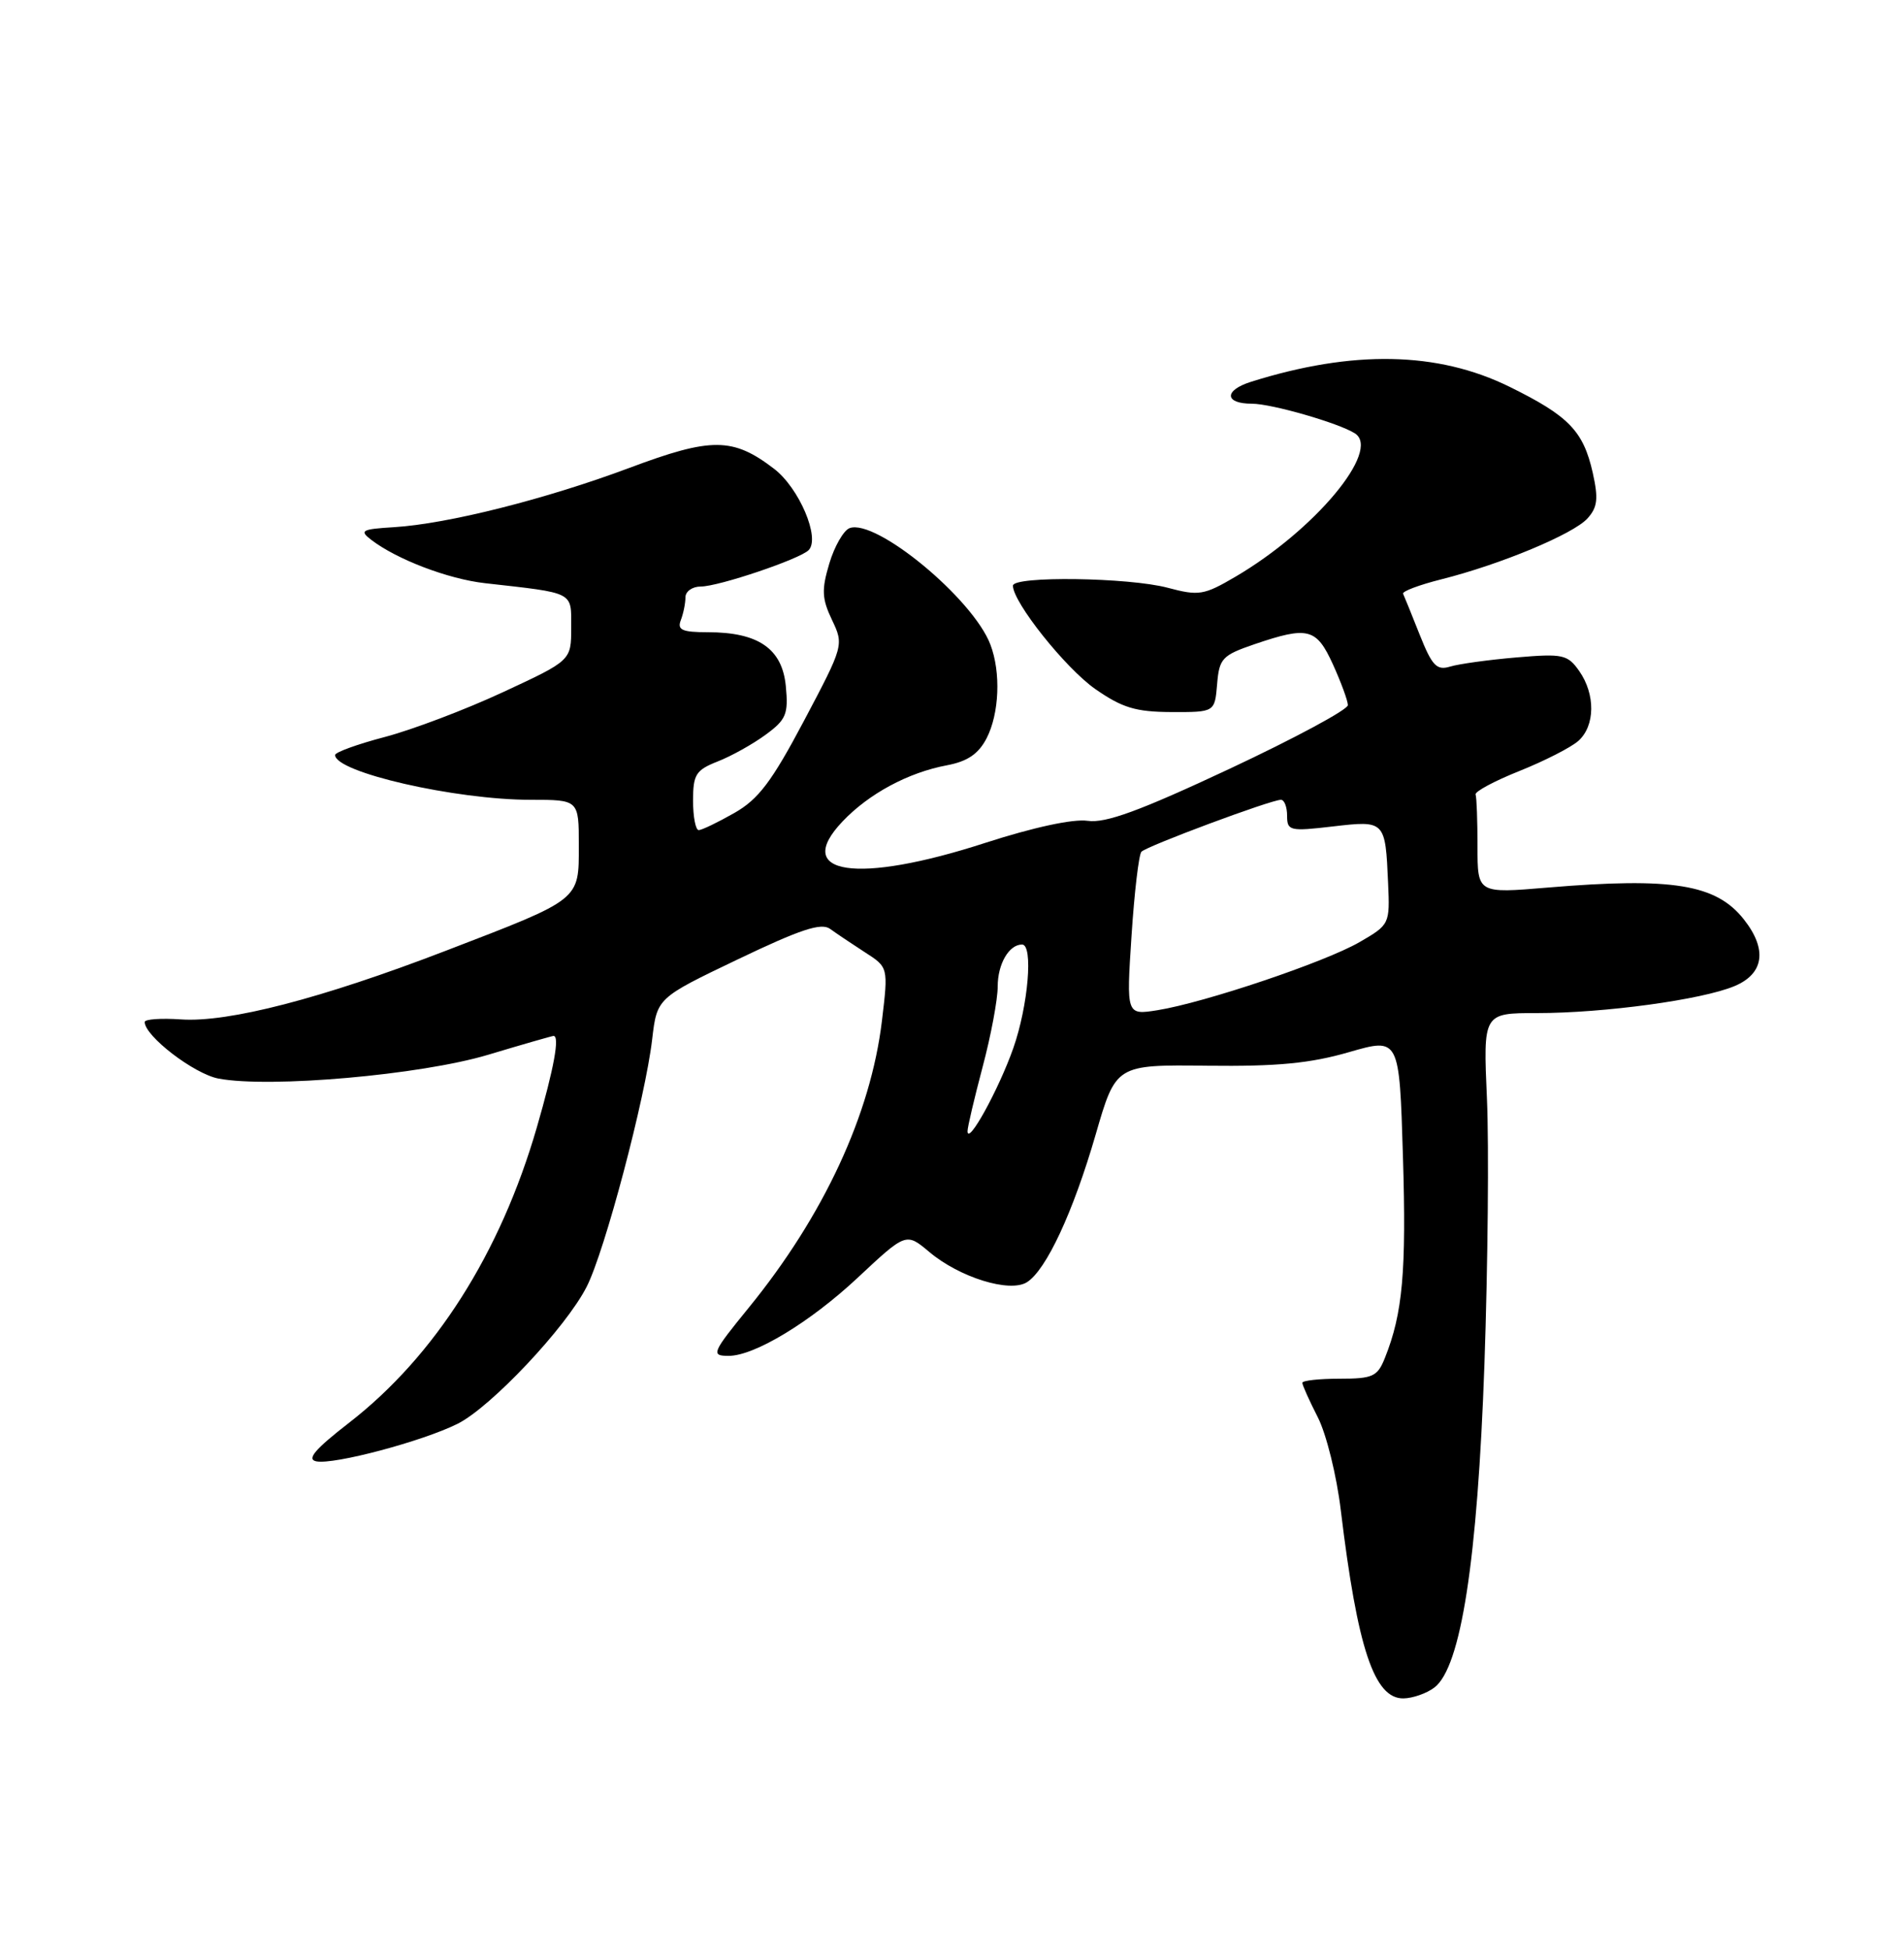 <?xml version="1.0" encoding="UTF-8" standalone="no"?>
<!DOCTYPE svg PUBLIC "-//W3C//DTD SVG 1.1//EN" "http://www.w3.org/Graphics/SVG/1.1/DTD/svg11.dtd" >
<svg xmlns="http://www.w3.org/2000/svg" xmlns:xlink="http://www.w3.org/1999/xlink" version="1.1" viewBox="0 0 250 256">
 <g >
 <path fill="currentColor"
d=" M 188.34 221.54 C 191.83 218.90 194.00 204.85 194.91 179.08 C 195.36 166.11 195.51 150.44 195.24 144.25 C 194.74 133.00 194.74 133.00 201.80 133.00 C 210.65 133.00 223.46 131.25 227.74 129.46 C 231.62 127.84 232.08 124.64 228.98 120.71 C 225.35 116.09 219.61 115.15 203.25 116.52 C 194.00 117.30 194.00 117.30 194.00 111.15 C 194.00 107.77 193.89 104.69 193.75 104.31 C 193.61 103.93 196.20 102.54 199.50 101.22 C 202.80 99.90 206.29 98.12 207.25 97.26 C 209.45 95.29 209.50 91.16 207.36 88.10 C 205.83 85.93 205.22 85.79 199.11 86.31 C 195.47 86.62 191.56 87.16 190.41 87.51 C 188.64 88.05 188.04 87.42 186.41 83.33 C 185.36 80.68 184.38 78.26 184.23 77.95 C 184.08 77.64 186.33 76.79 189.23 76.06 C 197.00 74.11 206.58 70.12 208.44 68.06 C 209.76 66.60 209.89 65.47 209.13 62.06 C 207.89 56.58 205.99 54.61 198.21 50.78 C 188.77 46.13 177.61 45.92 164.24 50.13 C 160.69 51.25 160.77 53.00 164.38 53.00 C 166.97 53.00 175.82 55.55 177.91 56.90 C 181.37 59.14 172.62 69.62 162.19 75.73 C 158.08 78.14 157.40 78.25 153.35 77.17 C 148.24 75.80 133.00 75.59 133.00 76.89 C 133.00 79.06 139.89 87.71 143.80 90.45 C 147.35 92.92 149.11 93.46 153.80 93.48 C 159.50 93.50 159.50 93.50 159.81 89.82 C 160.09 86.44 160.47 86.03 164.73 84.57 C 171.77 82.18 172.85 82.46 175.03 87.25 C 176.09 89.59 176.97 91.98 176.98 92.57 C 176.99 93.16 170.00 96.92 161.45 100.93 C 149.63 106.47 145.16 108.10 142.81 107.76 C 140.91 107.48 135.70 108.61 129.38 110.65 C 112.53 116.12 103.98 114.84 110.62 107.85 C 114.08 104.20 119.25 101.42 124.33 100.47 C 127.04 99.96 128.47 98.98 129.54 96.93 C 131.21 93.69 131.44 88.28 130.04 84.62 C 127.75 78.58 114.97 68.03 111.54 69.34 C 110.76 69.65 109.56 71.73 108.89 73.98 C 107.86 77.42 107.91 78.59 109.24 81.38 C 110.81 84.67 110.78 84.77 105.58 94.60 C 101.34 102.61 99.59 104.93 96.42 106.73 C 94.26 107.96 92.16 108.97 91.75 108.98 C 91.34 108.99 91.00 107.25 91.00 105.12 C 91.00 101.67 91.36 101.10 94.25 99.96 C 96.04 99.26 98.87 97.68 100.54 96.45 C 103.23 94.48 103.53 93.75 103.18 90.08 C 102.71 85.16 99.58 83.00 92.94 83.00 C 89.56 83.00 88.90 82.70 89.39 81.42 C 89.73 80.55 90.00 79.20 90.00 78.42 C 90.00 77.64 90.91 77.00 92.02 77.00 C 94.35 77.00 104.99 73.41 106.17 72.23 C 107.74 70.66 104.93 64.05 101.62 61.53 C 96.22 57.40 93.41 57.39 82.63 61.43 C 71.66 65.53 58.77 68.78 51.73 69.21 C 47.49 69.47 47.16 69.65 48.73 70.86 C 52.07 73.43 58.82 76.01 63.66 76.56 C 75.55 77.90 75.00 77.62 75.00 82.40 C 75.00 86.71 75.00 86.71 66.04 90.87 C 61.12 93.16 54.14 95.80 50.54 96.75 C 46.95 97.69 44.00 98.76 44.00 99.12 C 44.00 101.39 59.79 105.00 69.68 105.00 C 76.00 105.00 76.00 105.00 76.00 110.98 C 76.00 118.25 76.34 117.97 58.50 124.83 C 42.22 131.09 29.98 134.26 23.77 133.83 C 21.14 133.65 19.00 133.80 19.00 134.17 C 19.00 136.02 25.50 141.00 28.70 141.60 C 35.45 142.87 55.24 141.12 64.07 138.48 C 68.63 137.11 72.50 136.00 72.68 136.00 C 73.52 136.00 72.74 140.23 70.49 148.00 C 65.69 164.55 57.12 178.03 45.84 186.78 C 41.33 190.28 40.22 191.59 41.54 191.85 C 43.85 192.31 55.47 189.22 60.08 186.92 C 64.45 184.74 74.31 174.28 77.03 168.93 C 79.40 164.30 84.73 144.17 85.63 136.45 C 86.27 131.02 86.27 131.02 96.89 125.94 C 105.12 122.00 107.84 121.10 109.00 121.95 C 109.83 122.55 111.88 123.93 113.57 125.02 C 116.64 126.99 116.64 126.99 115.80 134.02 C 114.33 146.29 108.16 159.59 98.31 171.68 C 93.47 177.62 93.31 178.00 95.68 178.00 C 99.07 178.00 106.40 173.56 112.61 167.75 C 118.97 161.80 118.97 161.80 122.03 164.37 C 126.00 167.71 132.59 169.75 134.84 168.33 C 137.37 166.74 140.91 159.13 143.86 148.96 C 146.52 139.77 146.52 139.77 158.51 139.91 C 167.69 140.02 172.05 139.60 177.12 138.13 C 183.74 136.22 183.74 136.22 184.21 151.83 C 184.67 166.91 184.18 172.43 181.85 178.25 C 180.87 180.72 180.27 181.00 175.88 181.00 C 173.20 181.00 171.00 181.24 171.00 181.54 C 171.00 181.84 171.91 183.87 173.03 186.06 C 174.15 188.25 175.51 193.74 176.05 198.27 C 178.24 216.42 180.44 223.02 184.28 222.97 C 185.50 222.95 187.33 222.31 188.34 221.54 Z  M 127.04 148.50 C 127.04 147.95 127.94 144.16 129.02 140.07 C 130.11 135.98 131.00 131.23 131.00 129.52 C 131.00 126.55 132.48 124.00 134.20 124.00 C 135.69 124.00 135.01 132.02 133.05 137.60 C 131.14 143.03 127.03 150.49 127.04 148.50 Z  M 148.57 122.89 C 148.94 117.17 149.53 112.19 149.87 111.82 C 150.56 111.08 166.88 105.00 168.19 105.00 C 168.64 105.00 169.00 105.94 169.00 107.10 C 169.00 109.07 169.35 109.16 174.99 108.50 C 181.88 107.70 181.90 107.72 182.26 115.94 C 182.50 121.32 182.46 121.40 178.50 123.69 C 173.97 126.31 158.17 131.63 151.99 132.62 C 147.89 133.27 147.89 133.27 148.57 122.89 Z "/>
</g>
</svg>
